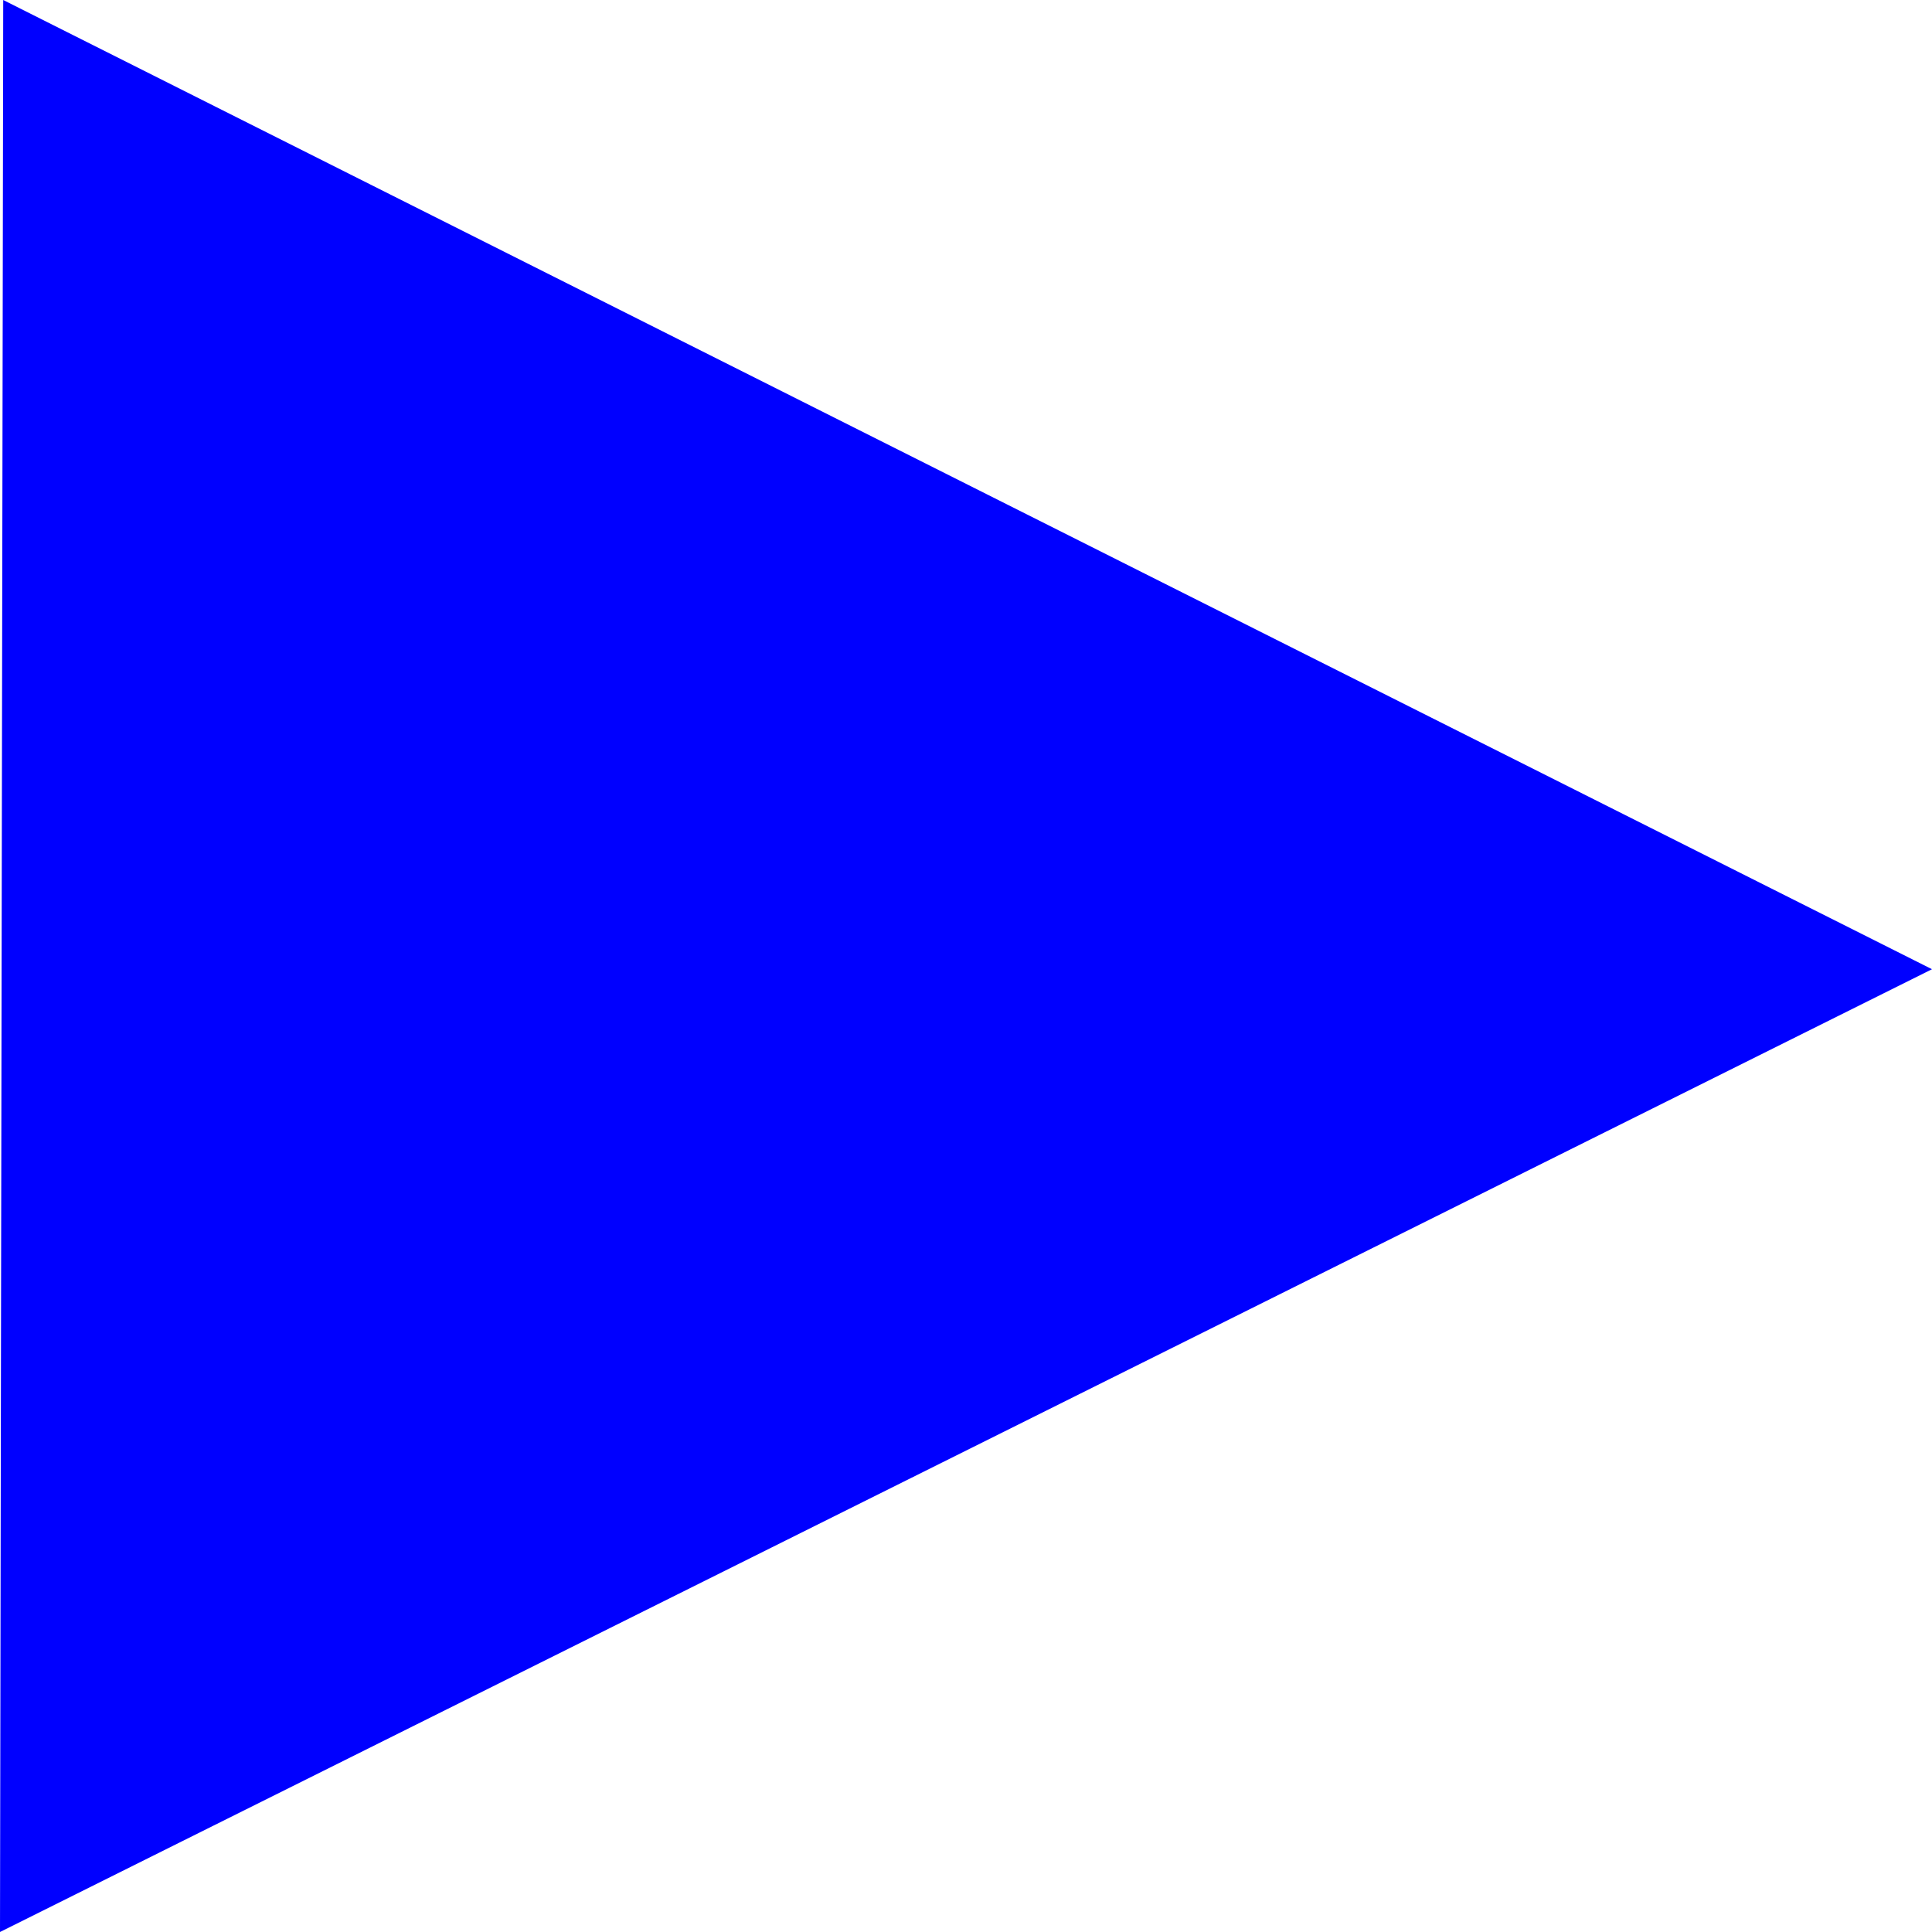 <?xml version="1.0" encoding="utf-8"?>
<svg version="1.1" id="Layer_1"
xmlns="http://www.w3.org/2000/svg"
xmlns:xlink="http://www.w3.org/1999/xlink"
width="30px" height="30px"
xml:space="preserve">
<g id="PathID_4959" transform="matrix(1, 0, 0, 1, 15, 15)">
<path style="fill:#0000FF;fill-opacity:1" d="M-15 15L-14.95 -15L15 0.05L-15 15" />
</g>
</svg>
